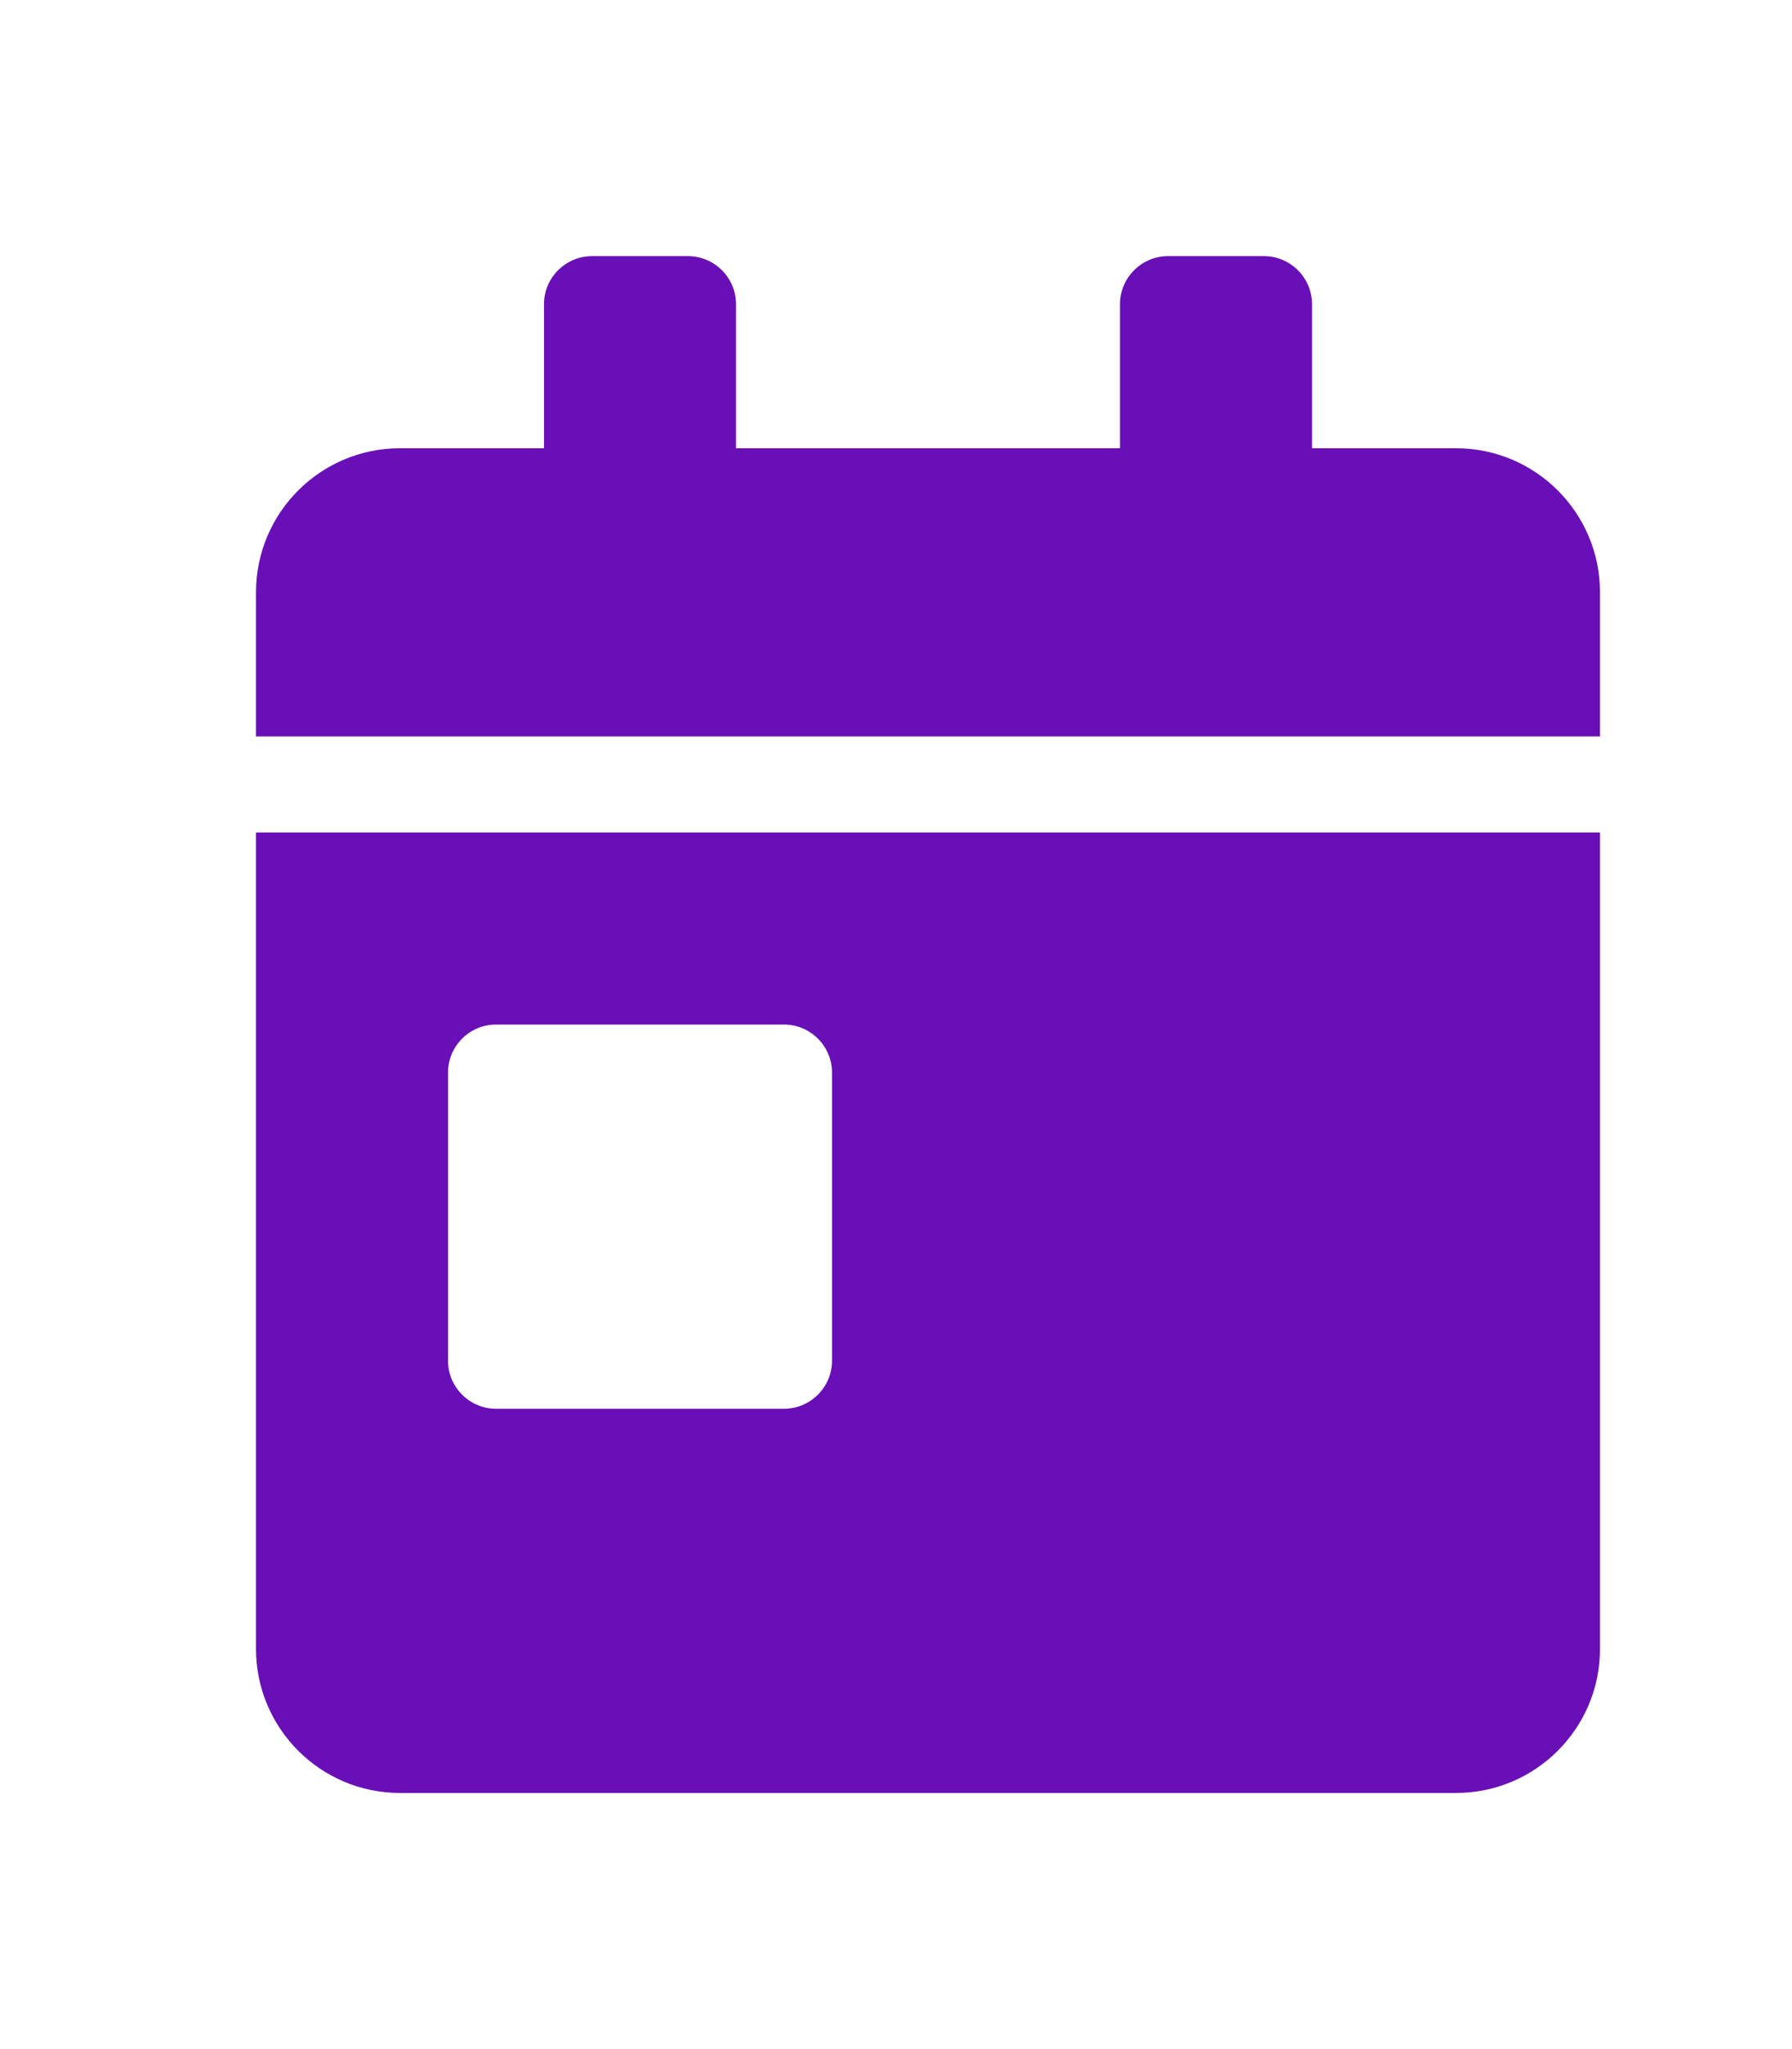 <svg width="21" height="24" viewBox="0 0 21 24" fill="none" xmlns="http://www.w3.org/2000/svg">
<path d="M3 19.312C3 20.244 3.756 21 4.688 21H17.062C17.994 21 18.75 20.244 18.75 19.312V9.75H3V19.312ZM5.25 12.562C5.25 12.253 5.503 12 5.812 12H9.188C9.497 12 9.75 12.253 9.75 12.562V15.938C9.75 16.247 9.497 16.5 9.188 16.5H5.812C5.503 16.5 5.25 16.247 5.25 15.938V12.562ZM17.062 5.25H15.375V3.562C15.375 3.253 15.122 3 14.812 3H13.688C13.378 3 13.125 3.253 13.125 3.562V5.25H8.625V3.562C8.625 3.253 8.372 3 8.062 3H6.938C6.628 3 6.375 3.253 6.375 3.562V5.25H4.688C3.756 5.25 3 6.006 3 6.938V8.625H18.75V6.938C18.75 6.006 17.994 5.25 17.062 5.25Z" fill="#690FB7"/>
</svg>
